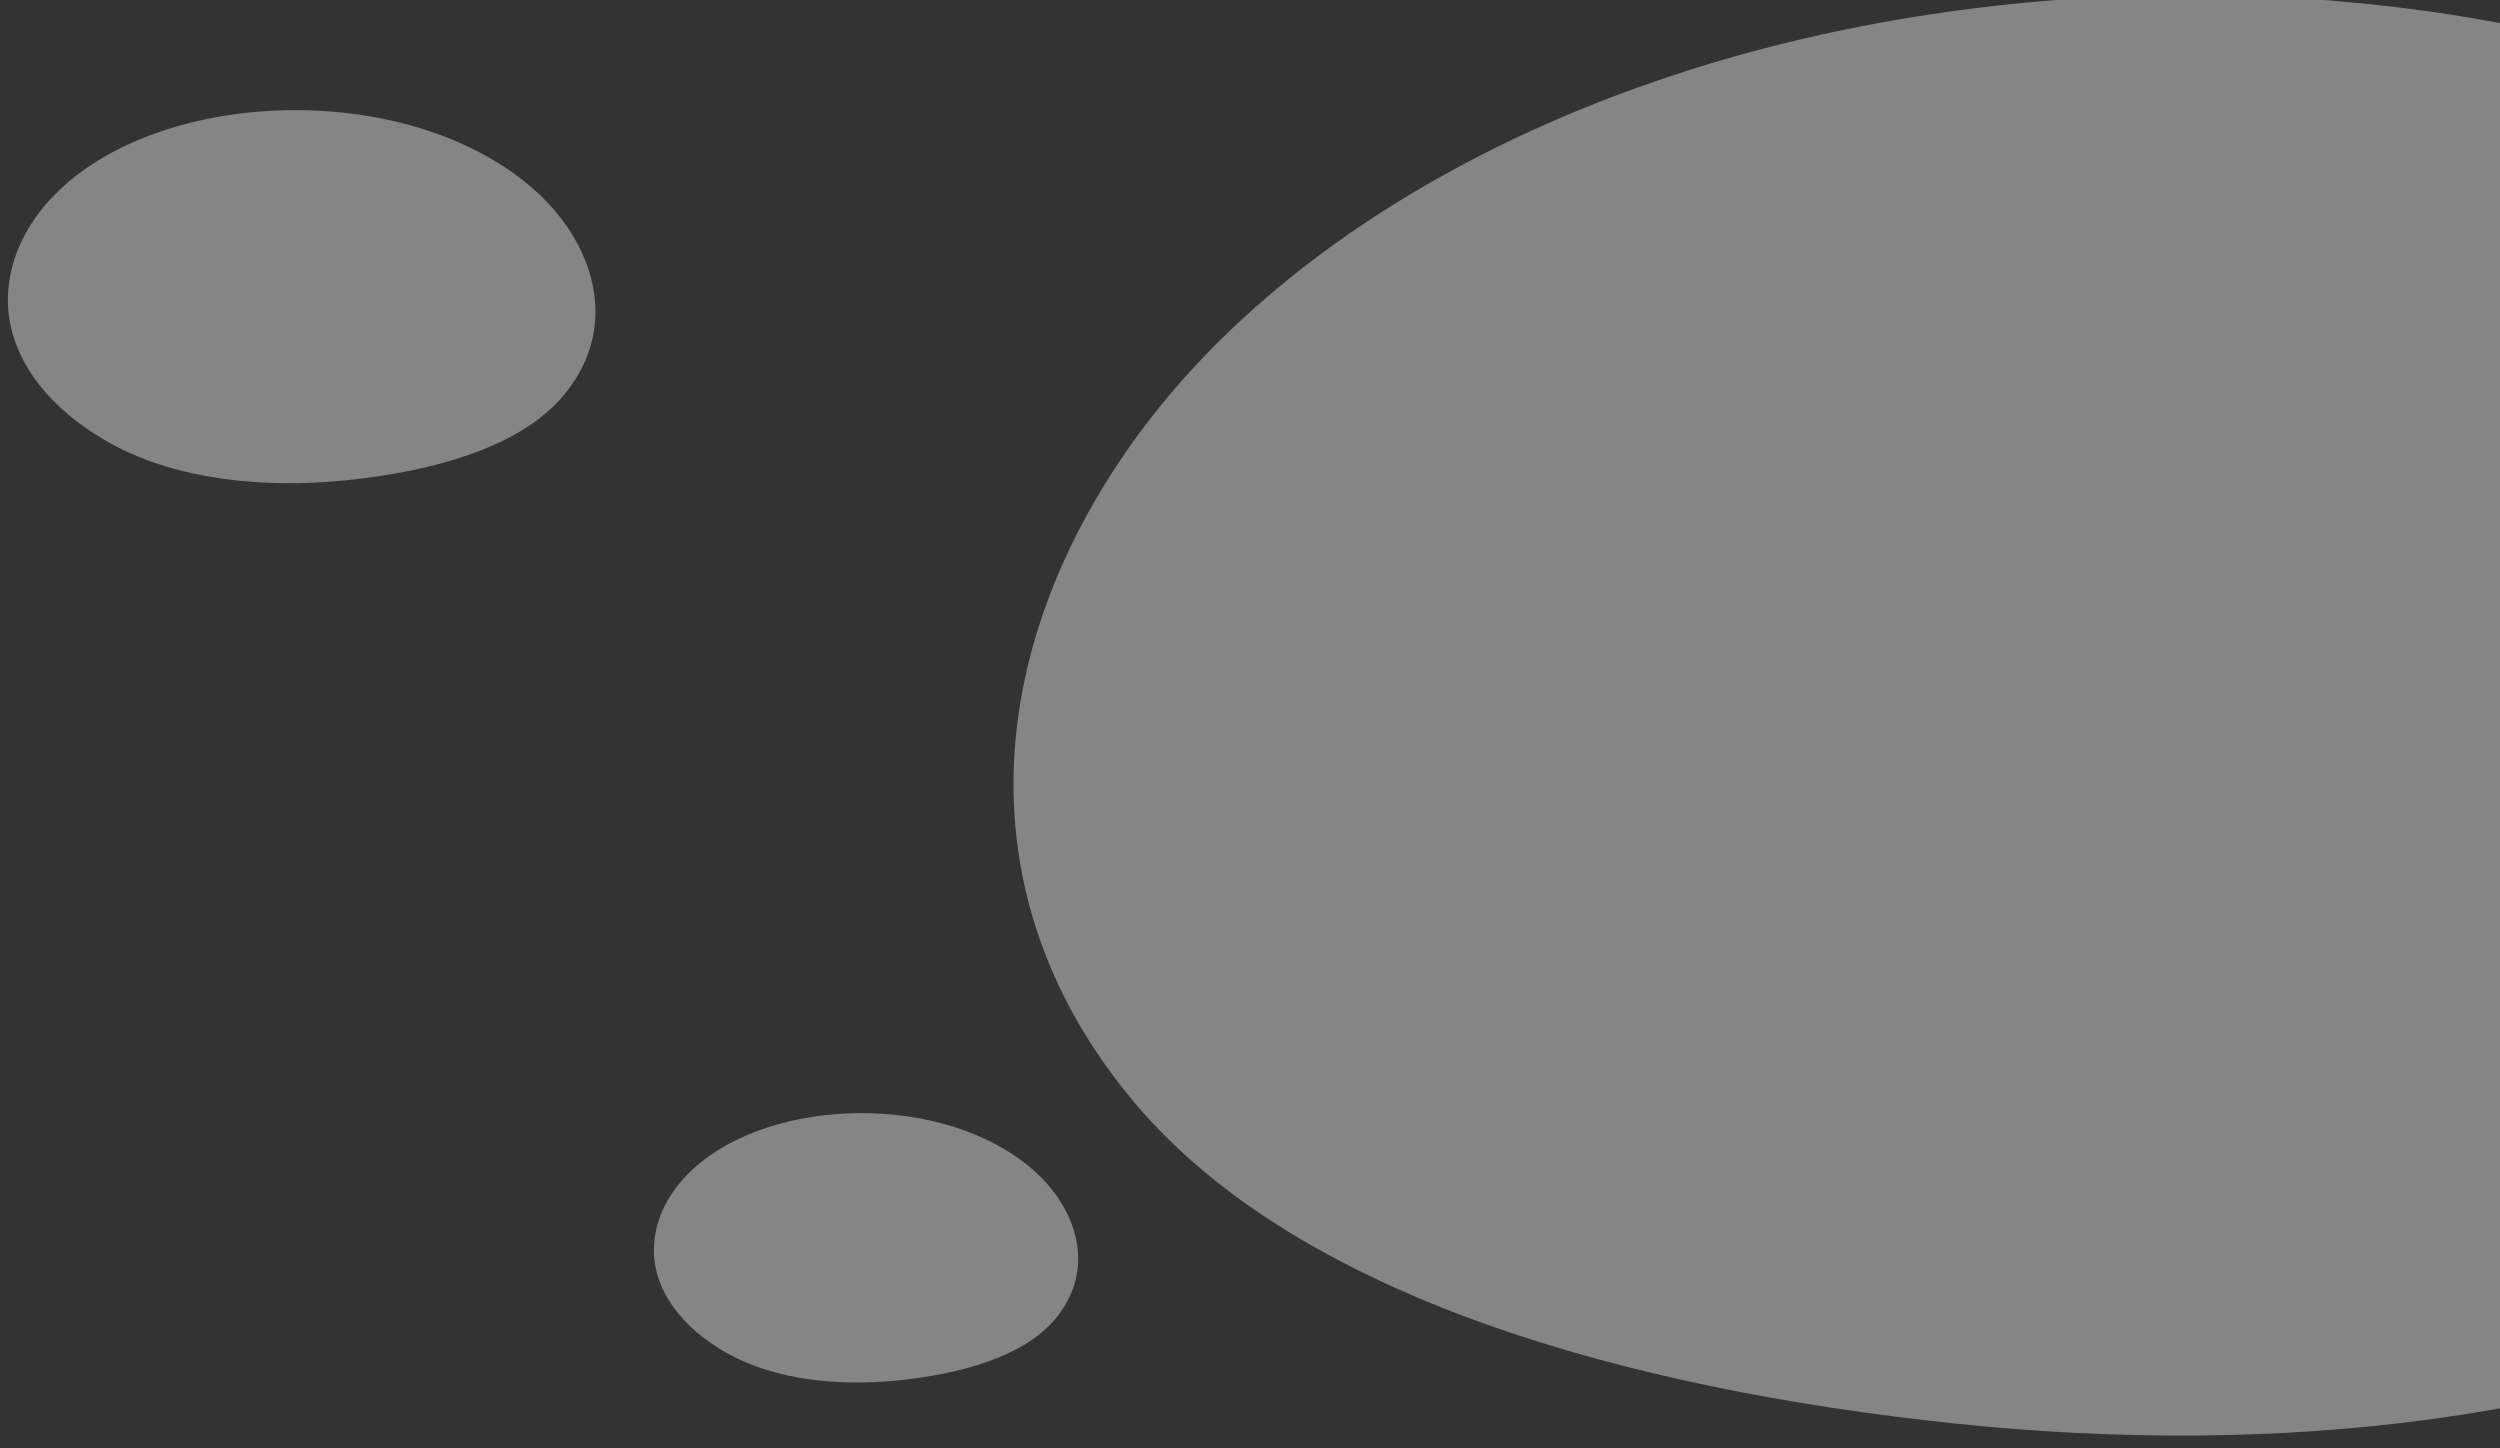<svg xmlns="http://www.w3.org/2000/svg" width="183" height="106" fill="none"><rect width="100%" height="100%" fill="#333333" stroke="none"/><g fill="#fff" clip-path="url(#a)"><path d="M83.263 80.965c11.955 13.97 35.664 20.705 59.895 23.243 23.429 2.455 47.784-.052 66.437-10.006 19.278-10.287 30.763-25.668 30.675-41.816-.089-16.563-11.177-32.295-31.129-42.175-20.188-9.997-46.615-13.054-71.353-8.574-24.675 4.468-44.876 16.176-55.43 31.53-10.585 15.4-11.5 33.304.905 47.798ZM41.057 29.171c-3.202 3.61-9.397 5.34-15.695 5.983-6.09.622-12.383-.042-17.143-2.63C3.3 29.848.438 25.858.58 21.677c.147-4.29 3.137-8.357 8.38-10.903 5.307-2.577 12.178-3.352 18.556-2.178 6.361 1.172 11.51 4.216 14.13 8.198 2.629 3.995 2.733 8.631-.59 12.377ZM77.095 96.722c-2.312 2.607-6.785 3.856-11.333 4.32-4.397.449-8.941-.03-12.378-1.9-3.552-1.931-5.619-4.813-5.516-7.832.106-3.097 2.265-6.034 6.051-7.872 3.831-1.861 8.793-2.421 13.398-1.573 4.593.846 8.31 3.044 10.203 5.92 1.898 2.884 1.974 6.232-.425 8.937Z" opacity=".4"/></g><defs><clipPath id="a"><path fill="#fff" d="M0 0h183v106H0z"/></clipPath></defs></svg>
